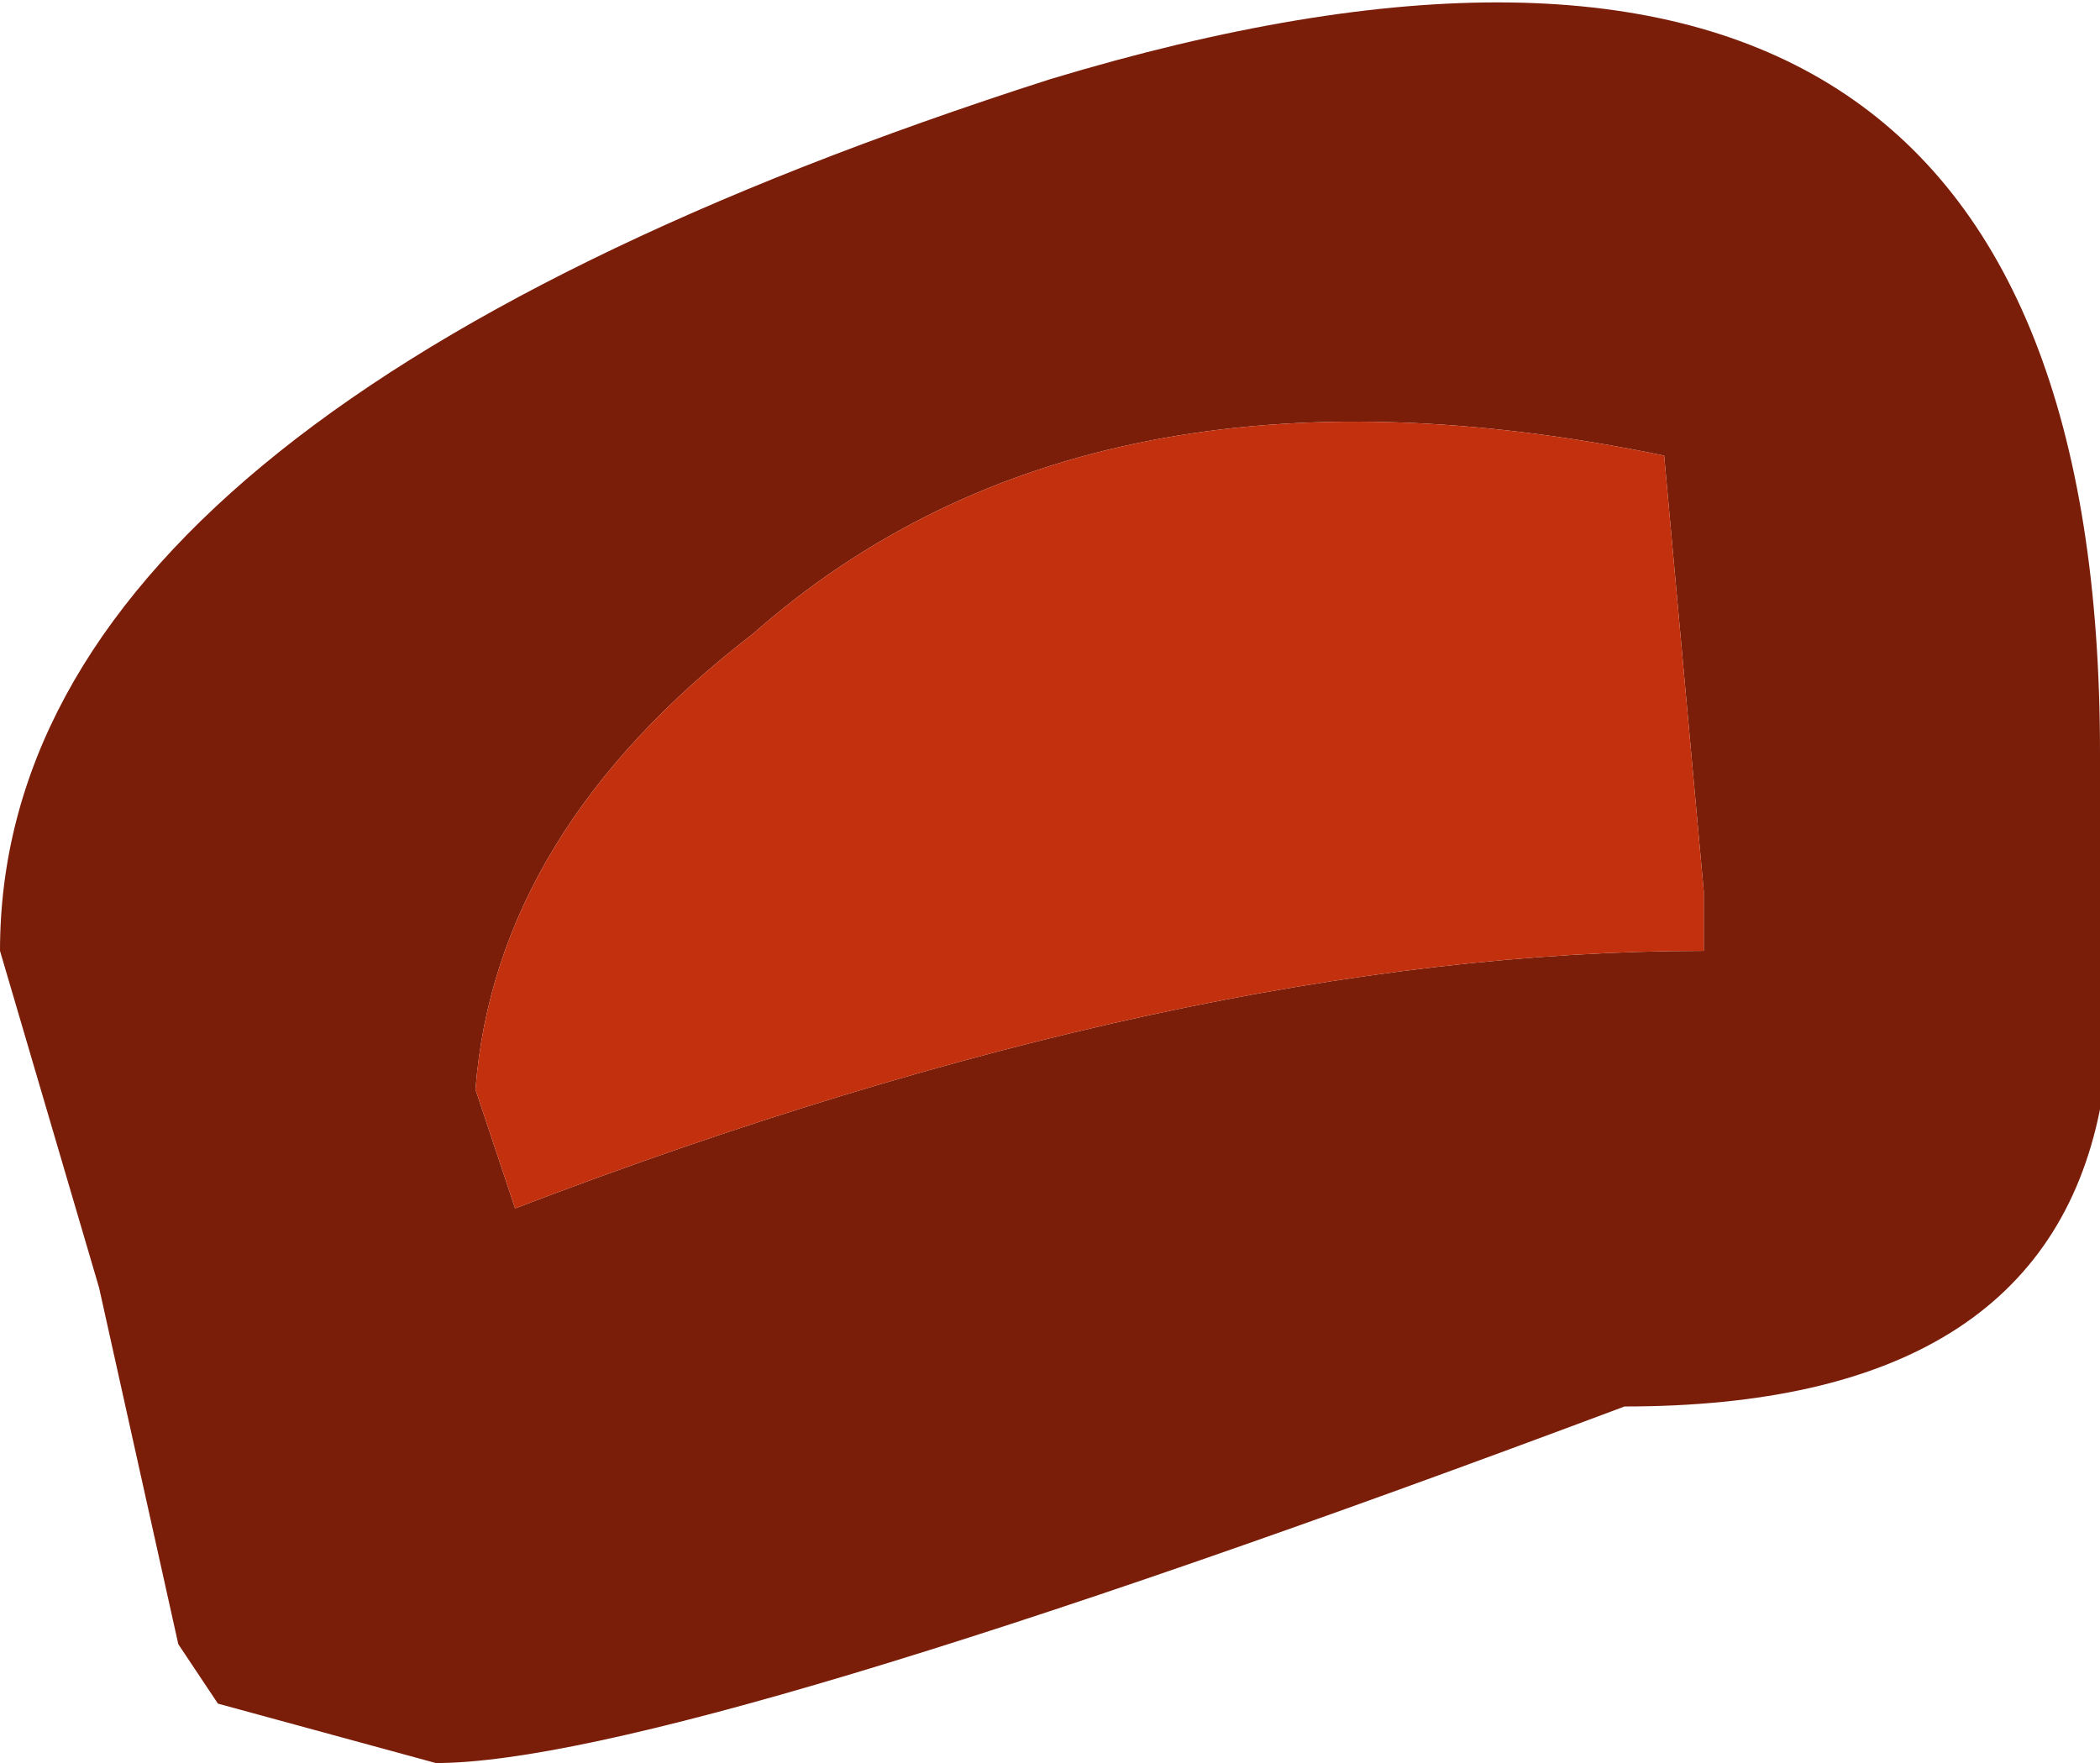 <?xml version="1.0" encoding="UTF-8" standalone="no"?>
<svg xmlns:ffdec="https://www.free-decompiler.com/flash" xmlns:xlink="http://www.w3.org/1999/xlink" ffdec:objectType="shape" height="4.45px" width="5.3px" xmlns="http://www.w3.org/2000/svg">
  <g transform="matrix(1.0, 0.0, 0.0, 1.0, 2.7, 2.25)">
    <path d="M1.6 0.15 L1.6 0.0 1.5 -1.1 Q0.05 -1.4 -0.8 -0.65 -1.45 -0.15 -1.5 0.5 L-1.4 0.8 Q0.3 0.15 1.6 0.15 M-2.45 1.0 L-2.7 0.15 Q-2.7 -1.2 -0.05 -2.05 2.6 -2.85 2.6 -0.35 L2.6 0.55 Q2.45 1.3 1.4 1.3 -1.0 2.2 -1.6 2.2 L-2.15 2.05 -2.25 1.9 -2.45 1.0" fill="#7a1e09" fill-rule="evenodd" stroke="none"/>
    <path d="M1.6 0.15 Q0.3 0.15 -1.4 0.8 L-1.5 0.5 Q-1.45 -0.15 -0.8 -0.65 0.05 -1.4 1.5 -1.1 L1.6 0.0 1.6 0.15" fill="#c2300e" fill-rule="evenodd" stroke="none"/>
  </g>
</svg>

